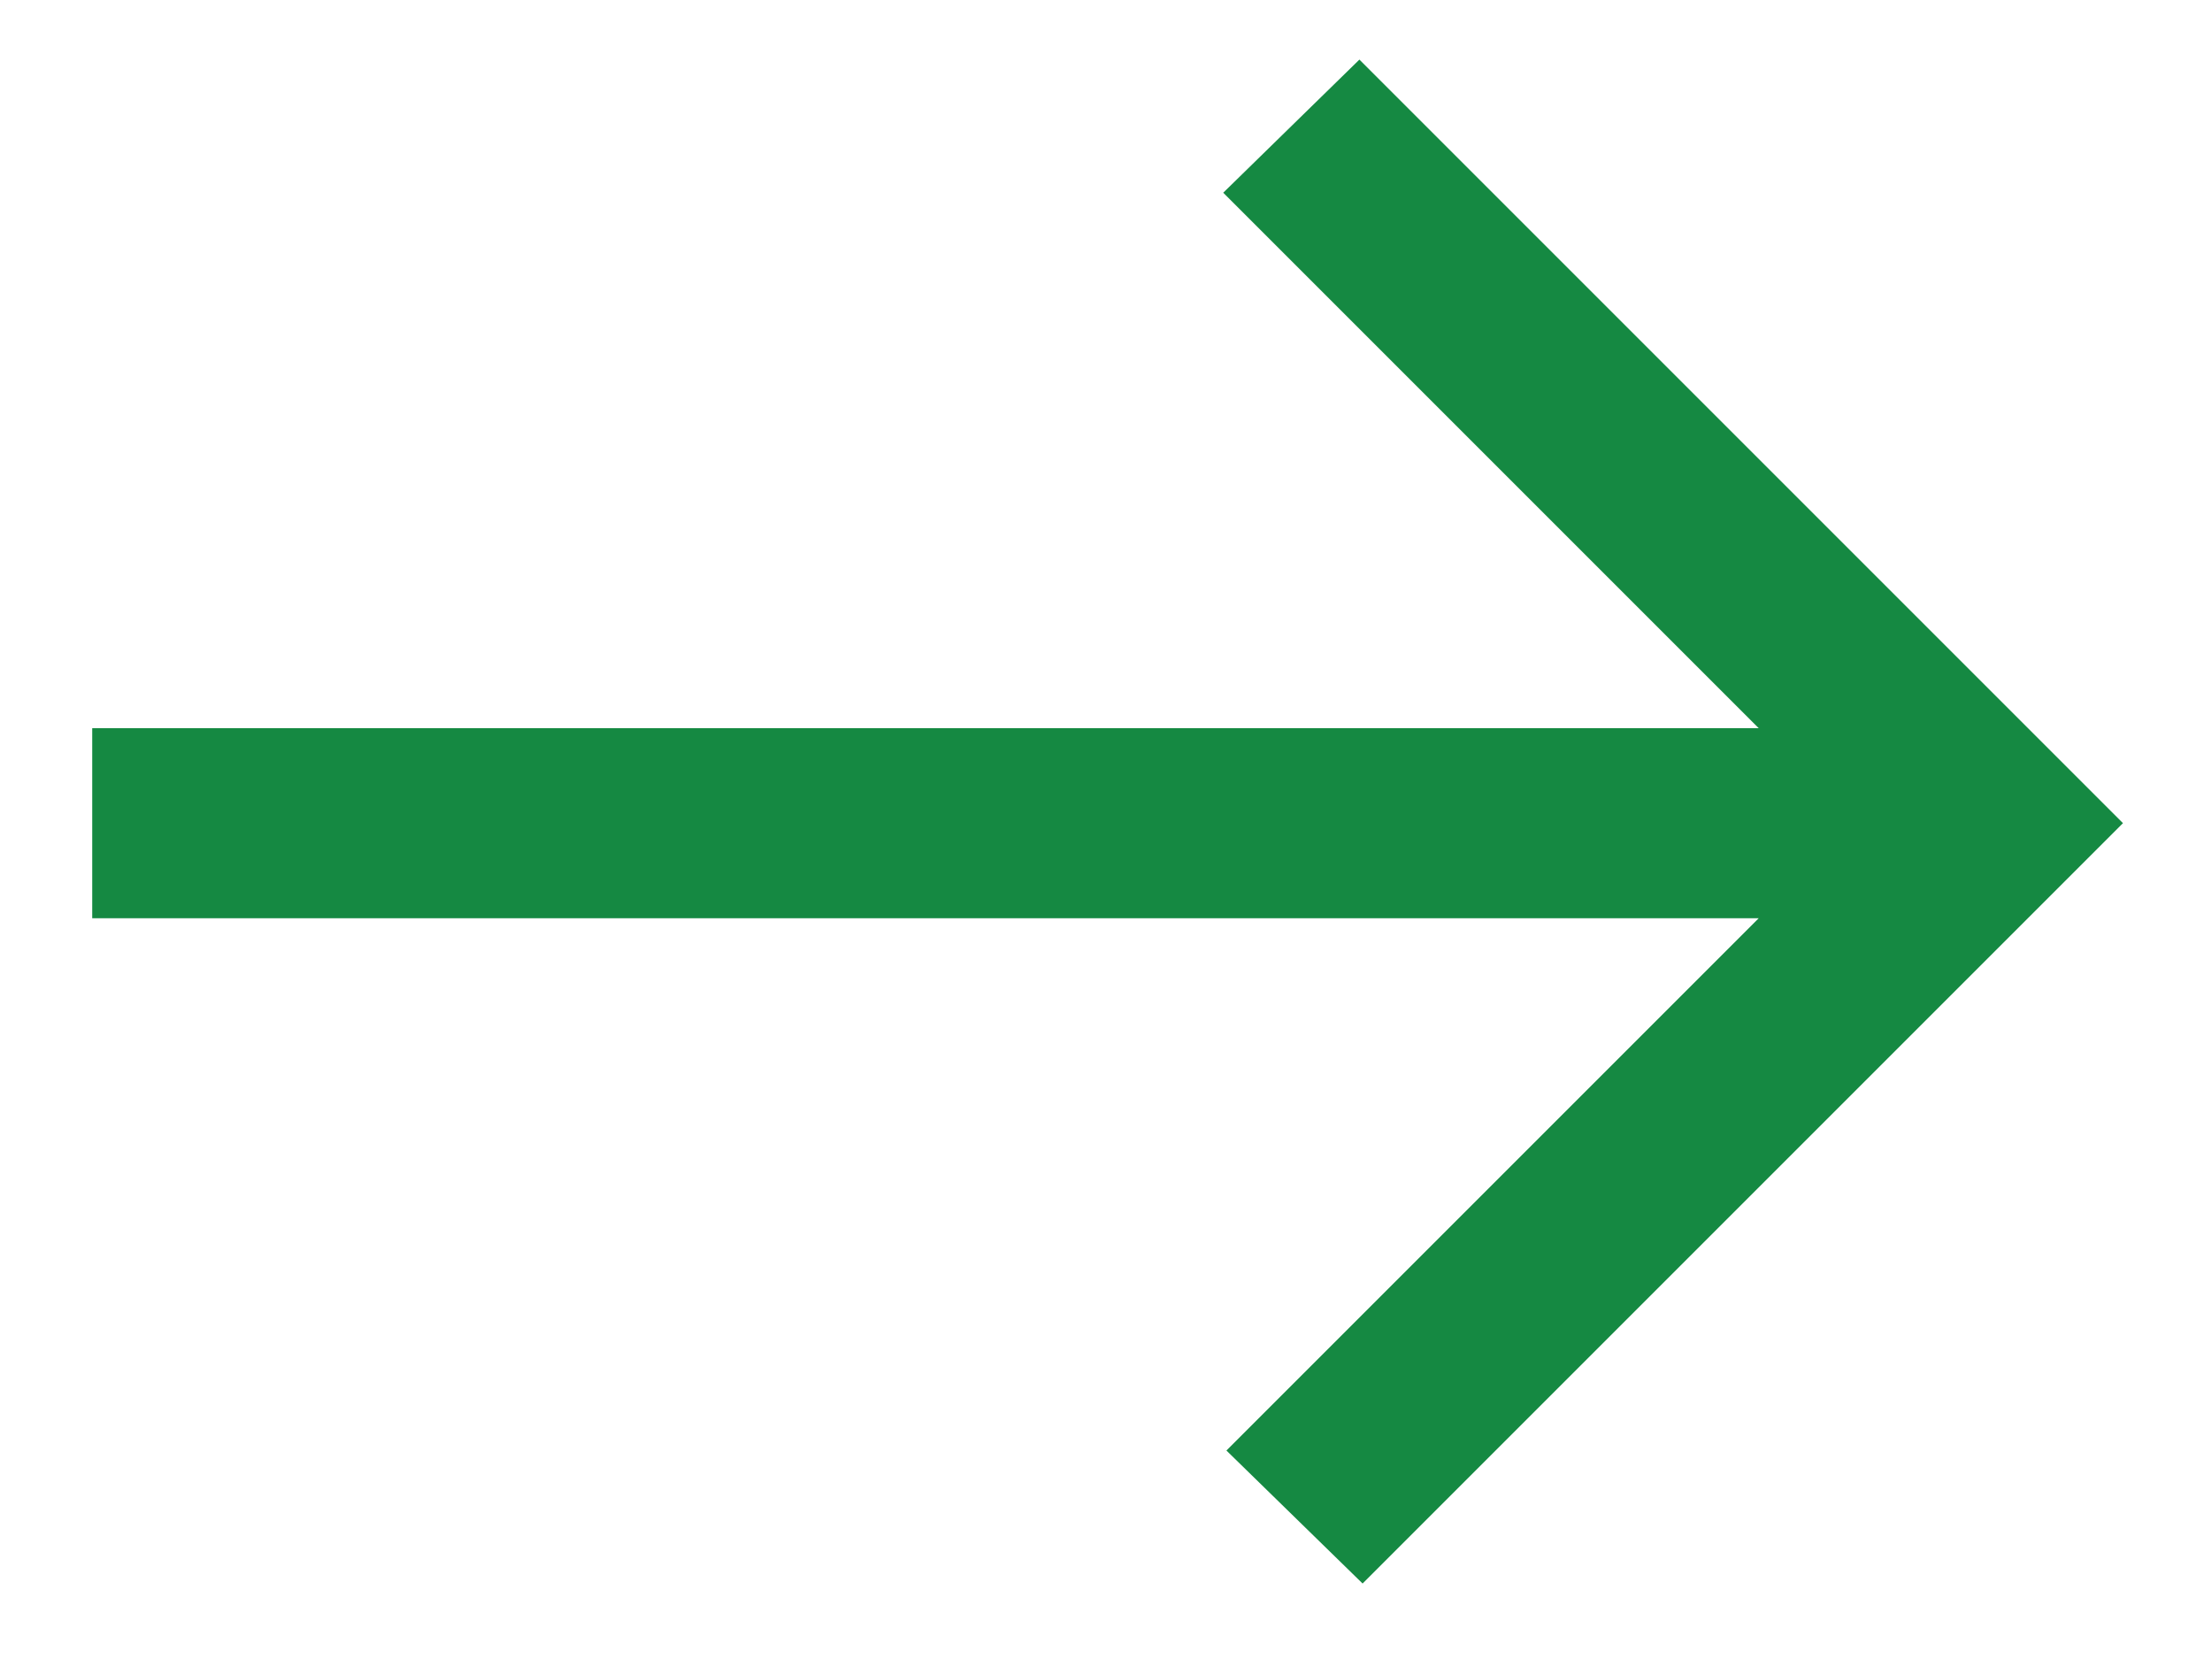 <svg width="16" height="12" viewBox="0 0 16 12" fill="none" xmlns="http://www.w3.org/2000/svg">
<path d="M9.856 11.454L8.871 10.492L12.721 6.642H0.667V5.267H12.721L8.848 1.394L9.833 0.431L15.356 5.954L9.856 11.454Z" fill="#158942"/>
</svg>
